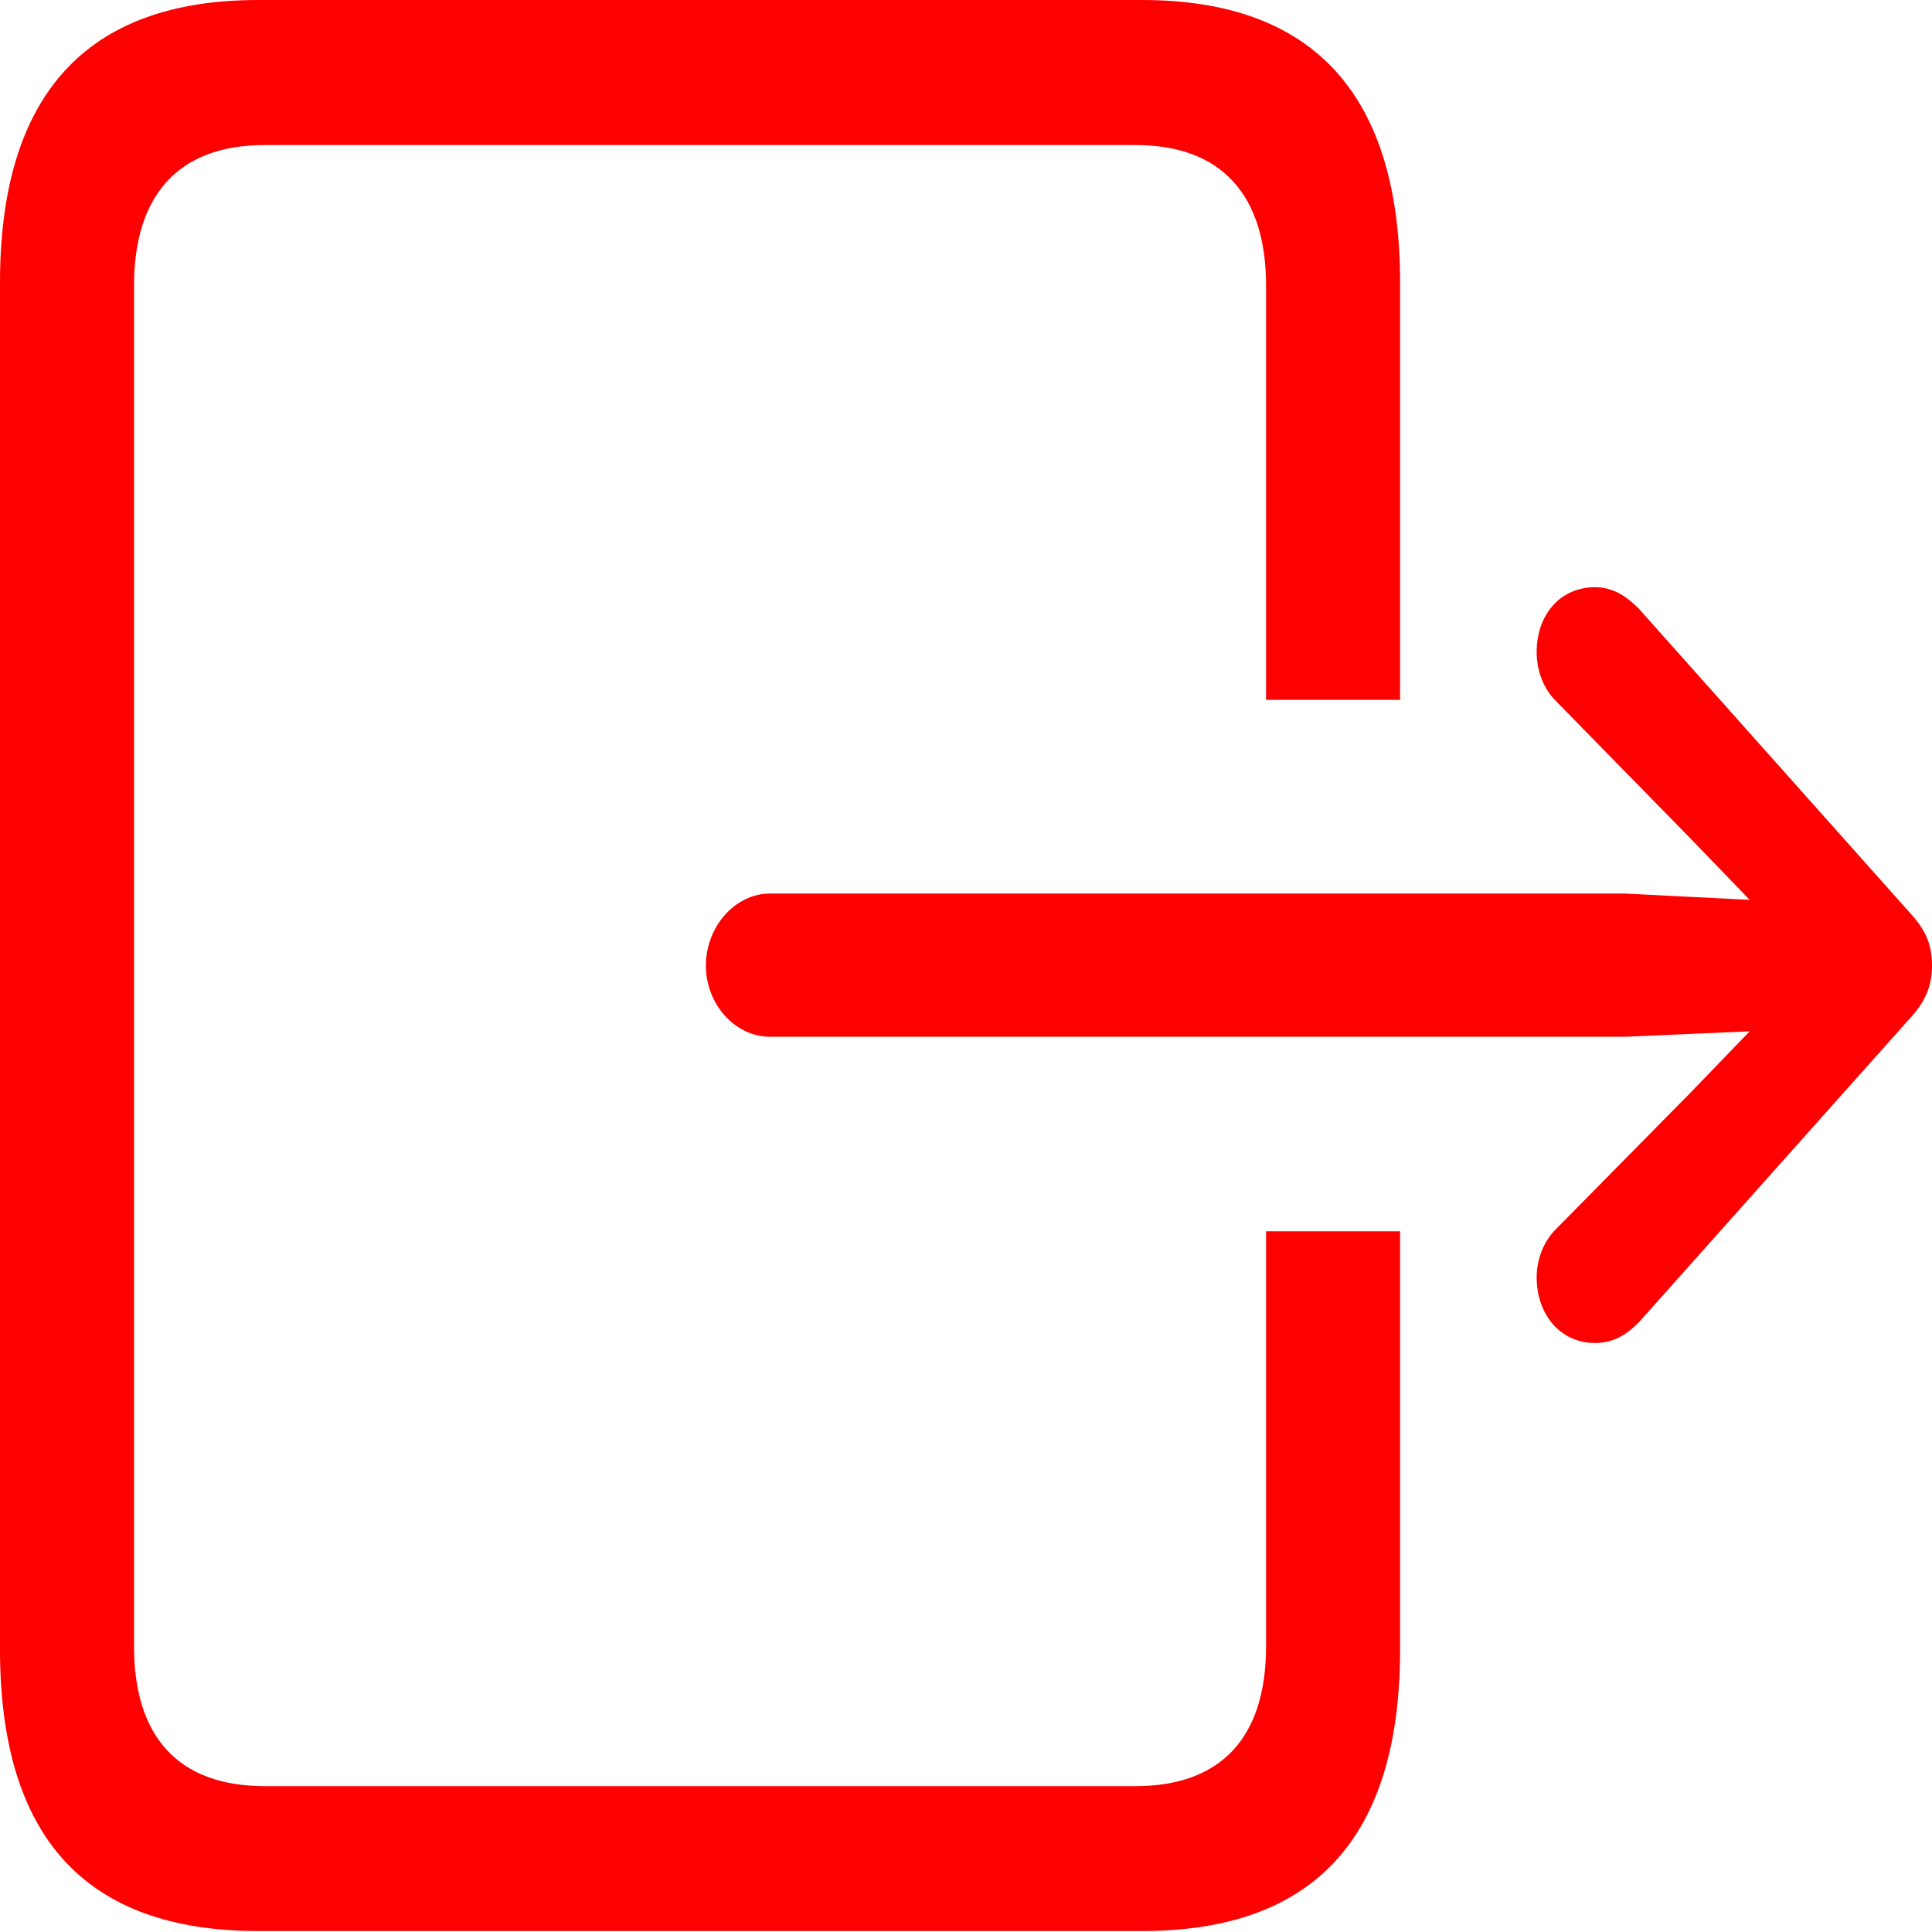 <svg width="16" height="16" viewBox="0 0 16 16" fill="none" xmlns="http://www.w3.org/2000/svg">
<path d="M2.137 15.992H9.458C10.885 15.992 11.595 15.217 11.595 13.658V10.197H10.485V13.635C10.485 14.381 10.12 14.792 9.403 14.792H2.192C1.475 14.792 1.11 14.381 1.11 13.635V2.365C1.11 1.619 1.475 1.201 2.192 1.201H9.403C10.12 1.201 10.485 1.619 10.485 2.365V5.796H11.595V2.342C11.595 0.791 10.885 0 9.458 0H2.137C0.71 0 0 0.791 0 2.342V13.658C0 15.217 0.71 15.992 2.137 15.992ZM6.377 8.586H13.456L14.49 8.541L14.001 9.048L12.891 10.174C12.781 10.279 12.726 10.435 12.726 10.577C12.726 10.89 12.925 11.122 13.208 11.122C13.353 11.122 13.463 11.062 13.573 10.95L15.821 8.429C15.959 8.28 16 8.145 16 7.996C16 7.84 15.959 7.713 15.821 7.564L13.573 5.042C13.463 4.931 13.353 4.863 13.208 4.863C12.925 4.863 12.726 5.087 12.726 5.4C12.726 5.55 12.781 5.706 12.891 5.811L14.001 6.945L14.49 7.452L13.456 7.4H6.377C6.087 7.4 5.846 7.675 5.846 7.996C5.846 8.317 6.087 8.586 6.377 8.586Z" fill="#FF0000"/>
</svg>
